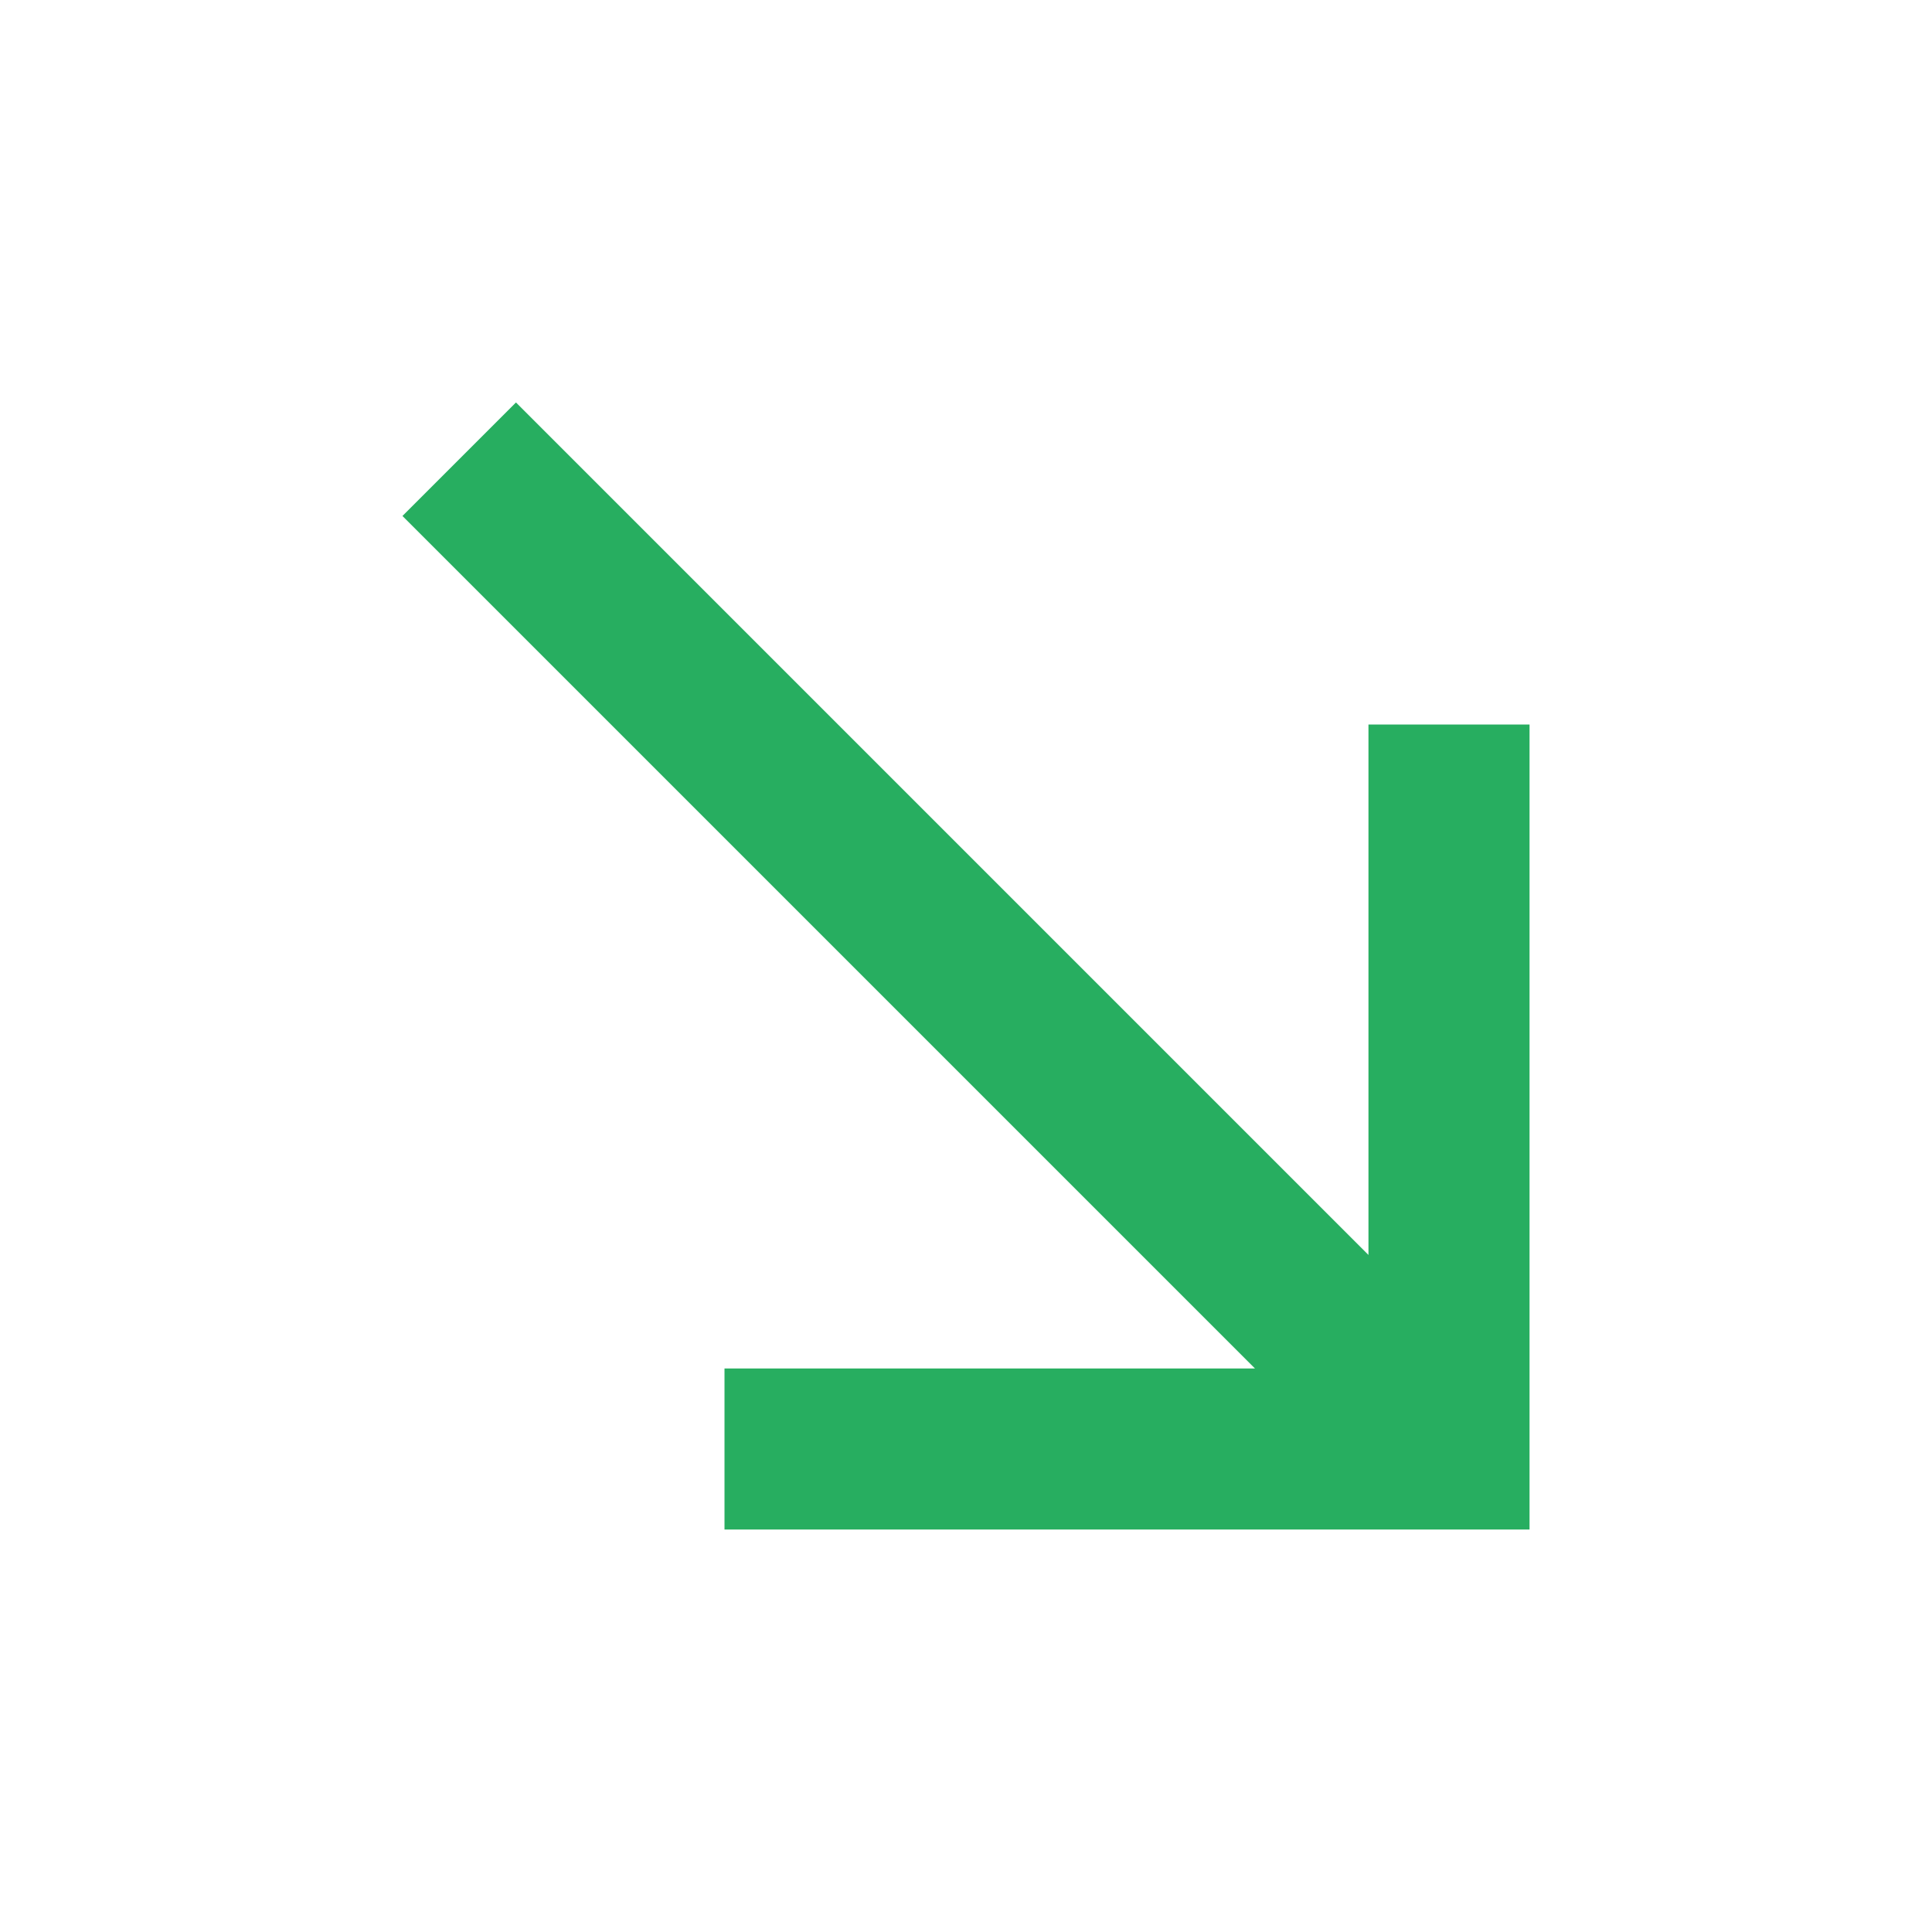 <svg width="16" height="16" viewBox="0 0 16 16" fill="none" xmlns="http://www.w3.org/2000/svg">
<path d="M3.333 4.273L4.273 3.333L11.333 10.393V6H12.667V12.667H6V11.333H10.393L3.333 4.273Z" fill="#27AE60"/>
</svg>
